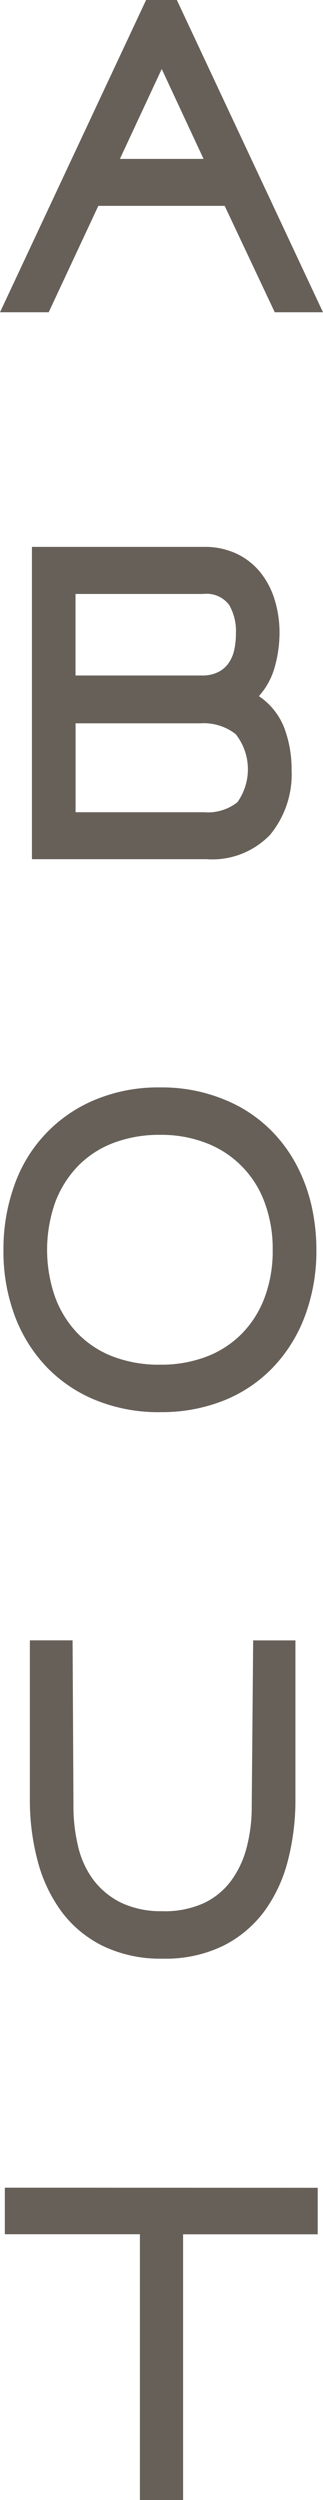 <svg xmlns="http://www.w3.org/2000/svg" width="22.496" height="173.696" viewBox="0 0 22.496 173.696">
  <path id="パス_3190" data-name="パス 3190" d="M19.92,35l-3.488-7.392h-8.8L4.176,35H.784L10.96,13.3H13.1L23.28,35ZM9.136,24.344H14.96L12.048,18.1Zm9.68,37.328A4.7,4.7,0,0,1,20.592,63.9a8.12,8.12,0,0,1,.5,2.864,6.6,6.6,0,0,1-1.5,4.544A5.592,5.592,0,0,1,15.168,73H3.008V51.3H14.976a5.231,5.231,0,0,1,2.3.48,4.716,4.716,0,0,1,1.648,1.3,5.677,5.677,0,0,1,.992,1.9,7.765,7.765,0,0,1,.336,2.3,8.749,8.749,0,0,1-.32,2.32A5.067,5.067,0,0,1,18.816,61.672ZM6.048,69.736h8.928a3.341,3.341,0,0,0,2.336-.688,3.941,3.941,0,0,0-.112-4.736,3.629,3.629,0,0,0-2.48-.752H6.048Zm8.8-9.5a2.451,2.451,0,0,0,1.136-.24,1.958,1.958,0,0,0,.736-.64,2.585,2.585,0,0,0,.384-.928,5.471,5.471,0,0,0,.112-1.136,3.609,3.609,0,0,0-.48-1.968,1.962,1.962,0,0,0-1.792-.752h-8.9v5.664Zm-2.912,51.184a11.638,11.638,0,0,1-4.48-.832,9.946,9.946,0,0,1-3.44-2.32,10.421,10.421,0,0,1-2.208-3.552,12.748,12.748,0,0,1-.784-4.56,13.079,13.079,0,0,1,.752-4.48A9.984,9.984,0,0,1,7.392,89.72a11.43,11.43,0,0,1,4.544-.864A11.407,11.407,0,0,1,17.28,90.1l.192.1a9.8,9.8,0,0,1,2.384,1.84,10.1,10.1,0,0,1,1.664,2.368A11.563,11.563,0,0,1,22.5,97.16a13.9,13.9,0,0,1,.32,2.992,12.943,12.943,0,0,1-.752,4.464A10.493,10.493,0,0,1,19.9,108.2a9.754,9.754,0,0,1-3.424,2.368A11.618,11.618,0,0,1,11.936,111.416Zm7.84-11.264a9.209,9.209,0,0,0-.56-3.3,6.969,6.969,0,0,0-4.048-4.128,8.637,8.637,0,0,0-3.232-.576,8.985,8.985,0,0,0-3.248.56,6.805,6.805,0,0,0-2.48,1.616,7.321,7.321,0,0,0-1.584,2.528,9.927,9.927,0,0,0-.016,6.528,7.251,7.251,0,0,0,1.552,2.528,6.823,6.823,0,0,0,2.464,1.632,8.947,8.947,0,0,0,3.312.576,8.856,8.856,0,0,0,3.232-.56,6.937,6.937,0,0,0,2.464-1.6,7.154,7.154,0,0,0,1.584-2.512A9.209,9.209,0,0,0,19.776,100.152Zm-7.664,45.936a6.591,6.591,0,0,0,2.864-.56,5.039,5.039,0,0,0,1.9-1.552,6.752,6.752,0,0,0,1.088-2.32,11.148,11.148,0,0,0,.352-2.864l.1-11.52H21.36v11.072a16.775,16.775,0,0,1-.512,4.176,10.246,10.246,0,0,1-1.616,3.52,8.058,8.058,0,0,1-2.864,2.432,9.155,9.155,0,0,1-4.256.912,9.2,9.2,0,0,1-4.16-.88,7.973,7.973,0,0,1-2.88-2.384,10.333,10.333,0,0,1-1.664-3.52,16.271,16.271,0,0,1-.544-4.256V127.272H5.84L5.9,138.76a11.845,11.845,0,0,0,.336,2.88,6.222,6.222,0,0,0,1.088,2.32,5.393,5.393,0,0,0,1.92,1.552A6.434,6.434,0,0,0,12.112,146.088Zm10.8,19.216v3.232H13.536V187H10.528V168.536H1.12V165.3Z" transform="translate(-0.784 -13.304)" fill="#676059"/>
</svg>

